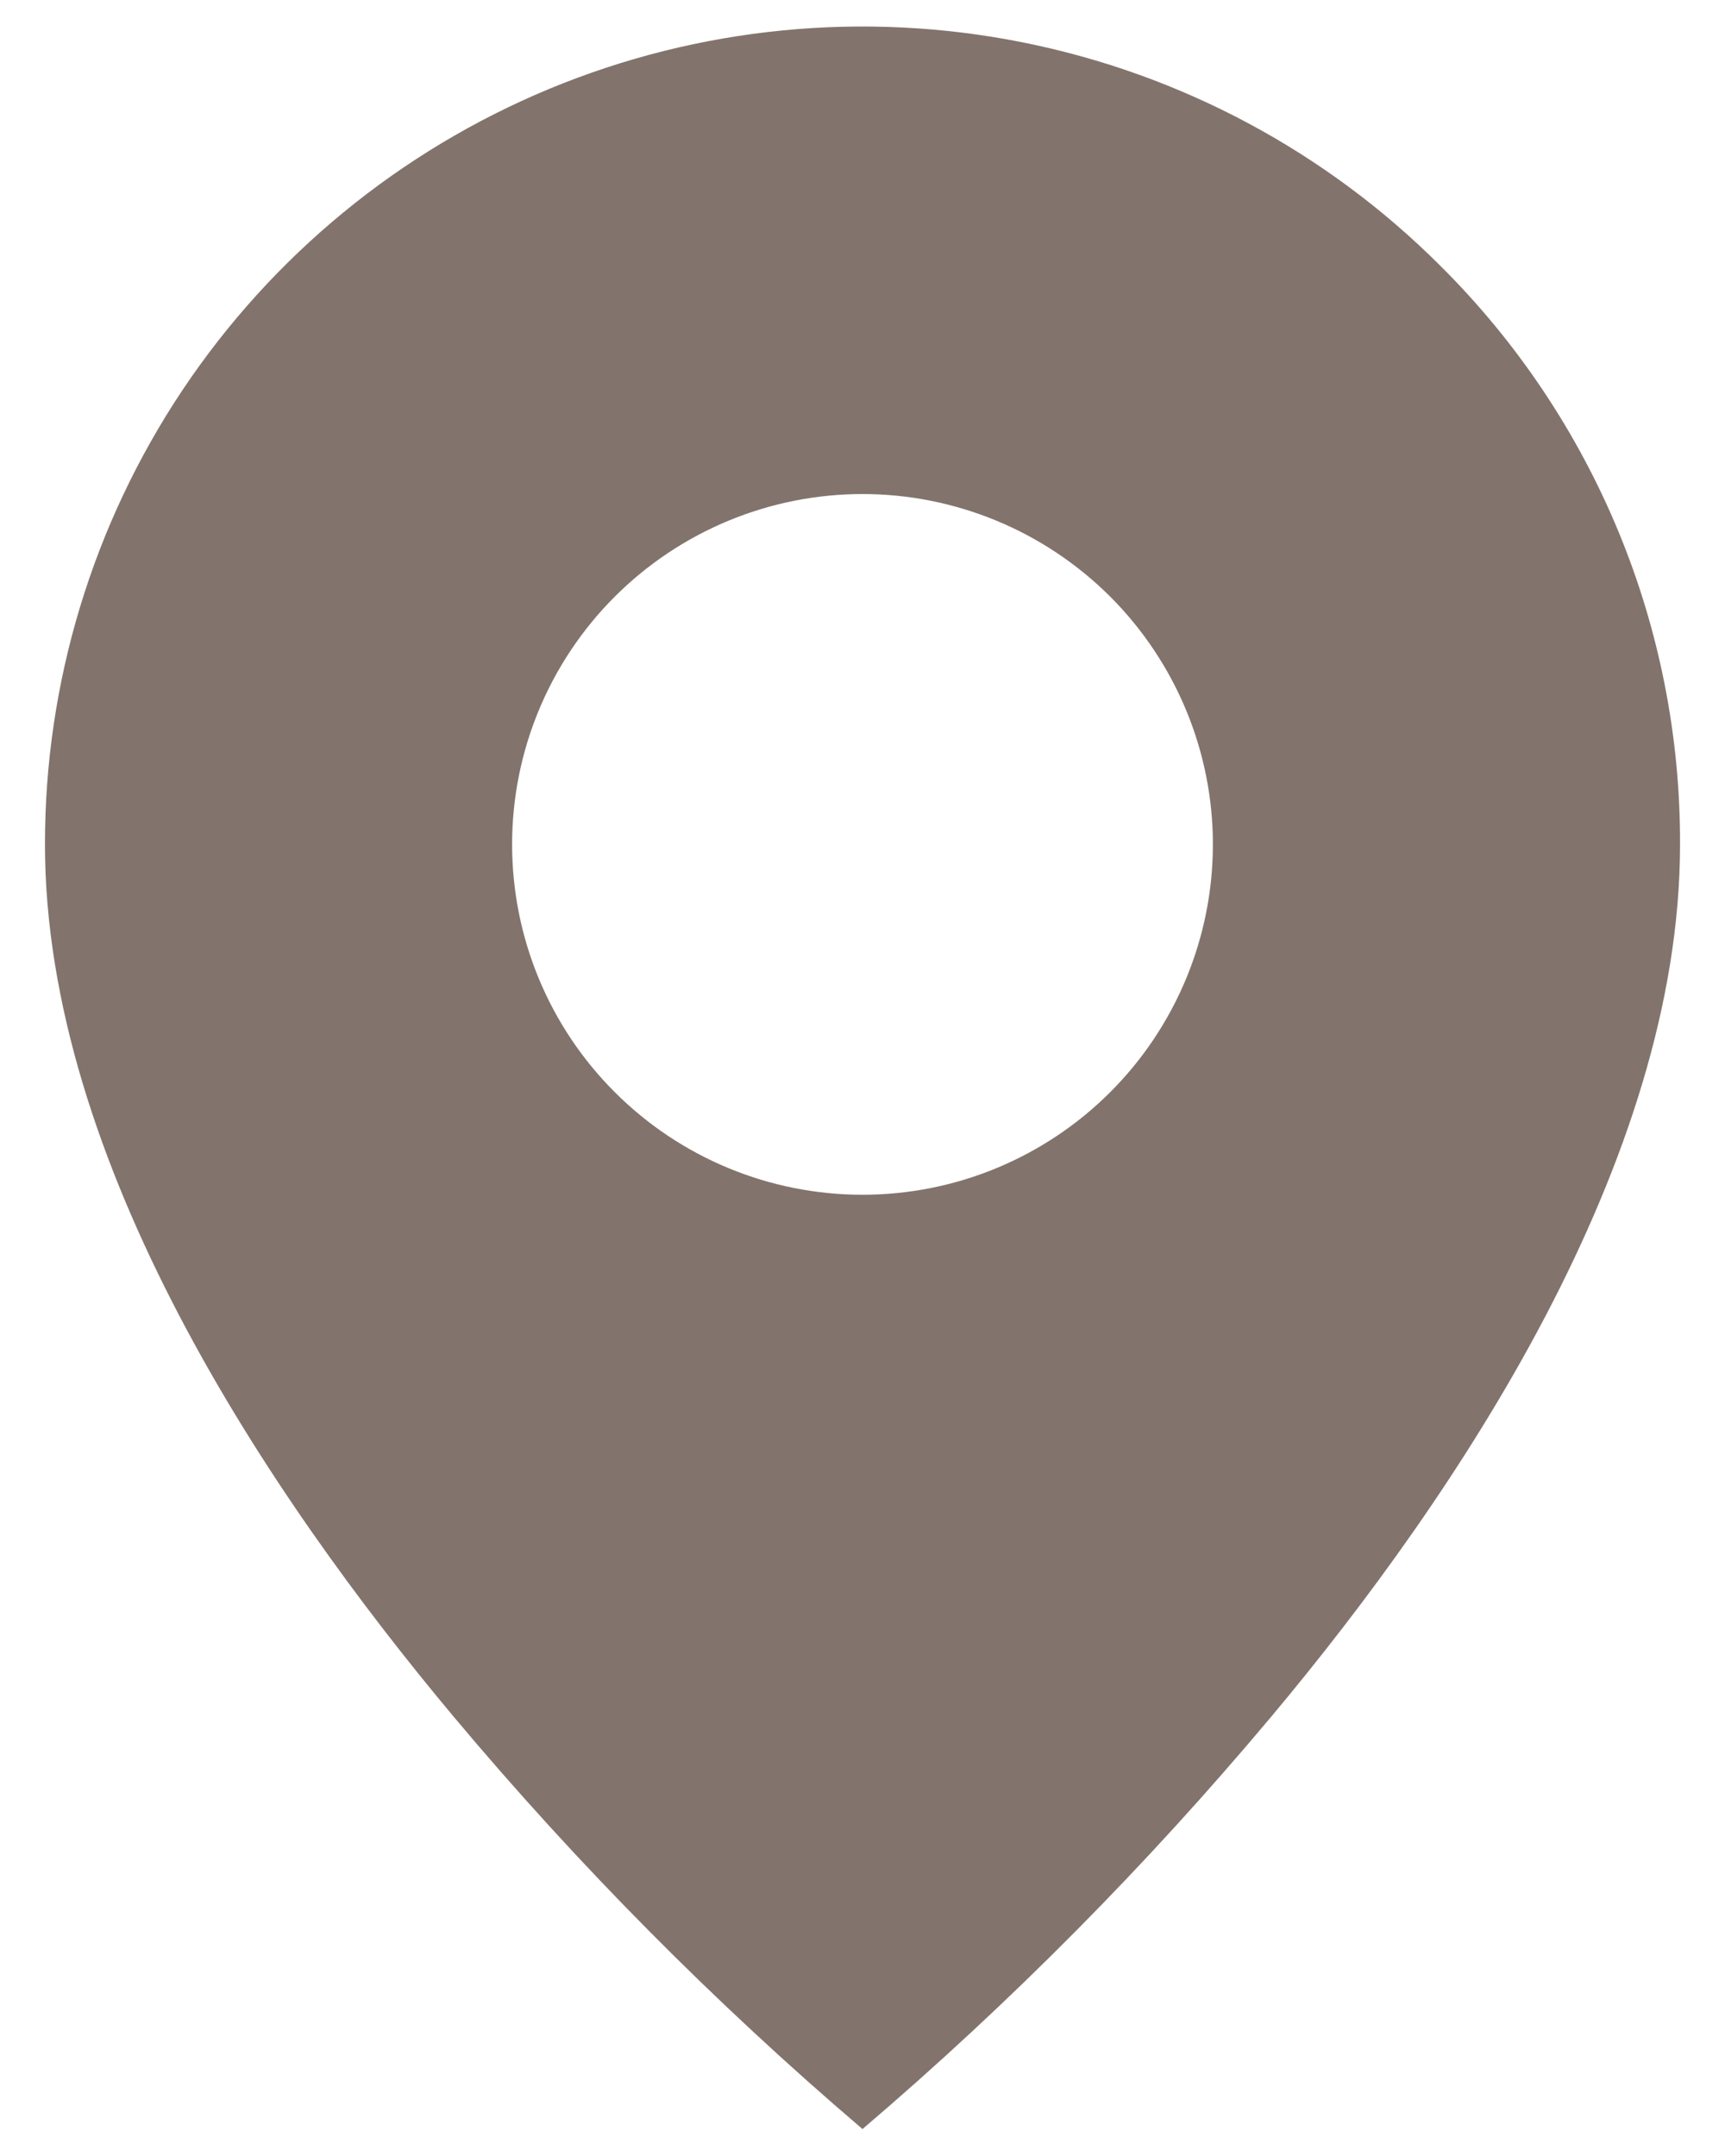 <svg width="16" height="20" viewBox="0 0 16 20" fill="none" xmlns="http://www.w3.org/2000/svg">
<path d="M8 19.75C6.632 18.583 5.363 17.303 4.208 15.925C2.475 13.854 0.417 10.771 0.417 7.833C0.416 6.333 0.86 4.866 1.693 3.618C2.527 2.37 3.711 1.398 5.098 0.823C6.484 0.249 8.009 0.099 9.481 0.392C10.952 0.685 12.304 1.408 13.364 2.47C14.071 3.173 14.63 4.009 15.011 4.929C15.392 5.85 15.586 6.837 15.583 7.833C15.583 10.771 13.525 13.854 11.791 15.925C10.636 17.303 9.368 18.583 8 19.75ZM8 4.583C7.138 4.583 6.311 4.926 5.702 5.535C5.092 6.145 4.75 6.971 4.75 7.833C4.75 8.695 5.092 9.522 5.702 10.131C6.311 10.741 7.138 11.083 8 11.083C8.862 11.083 9.688 10.741 10.298 10.131C10.907 9.522 11.25 8.695 11.25 7.833C11.25 6.971 10.907 6.145 10.298 5.535C9.688 4.926 8.862 4.583 8 4.583Z" fill="#82746C"/>
</svg>
